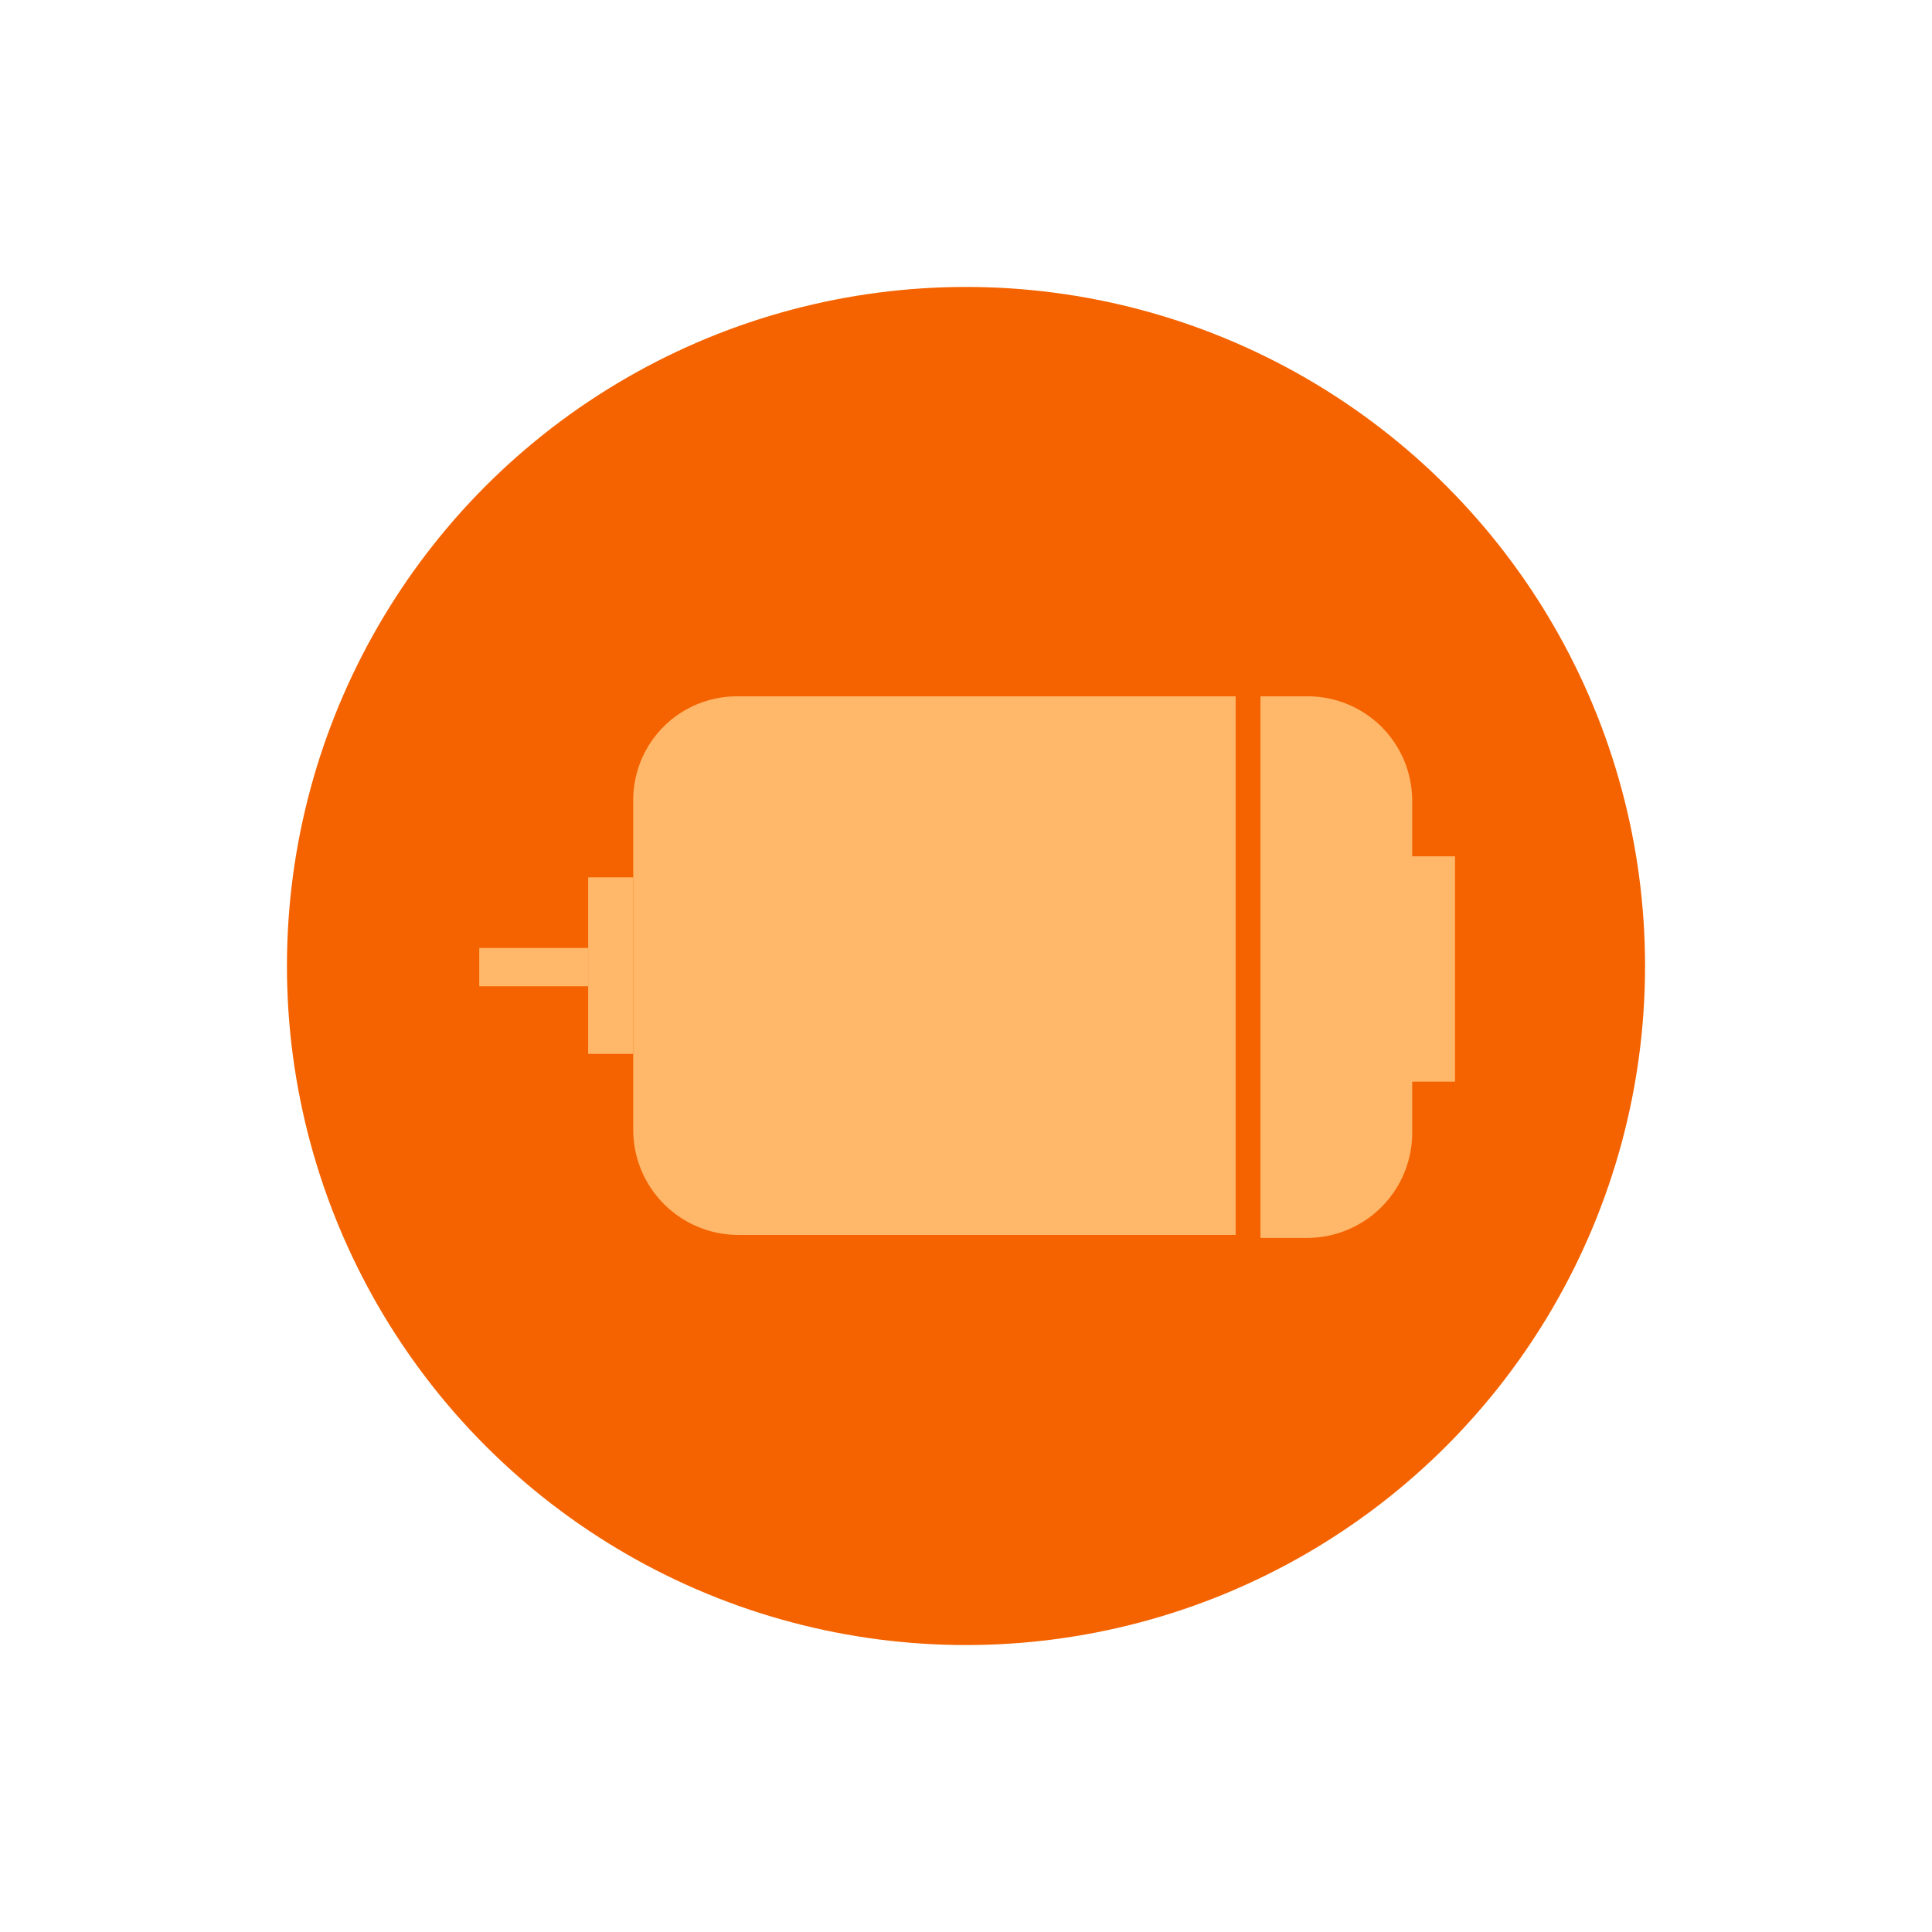 <svg xmlns="http://www.w3.org/2000/svg" width="25.72" height="25.72" viewBox="0 0 25.72 25.72"><defs><style>.cls-1{fill:none;}.cls-2{fill:#f46300;}.cls-3{fill:#ffb769;}</style></defs><title>motor3</title><g id="레이어_2" data-name="레이어 2"><g id="레이어_1-2" data-name="레이어 1"><circle class="cls-1" cx="12.86" cy="12.86" r="12.86"/><circle class="cls-2" cx="12.86" cy="12.86" r="9.04"/><rect class="cls-3" x="6.38" y="12.62" width="1.45" height="0.51"/><path class="cls-3" d="M18.8,11.35v-.69a1.39,1.39,0,0,0-1.38-1.39h-.64v7.21h.63A1.4,1.4,0,0,0,18.8,15.1h0V14.4h.57v-3H18.8Z"/><rect class="cls-3" x="7.83" y="11.68" width="0.6" height="2.35"/><path class="cls-3" d="M9.82,9.27a1.38,1.38,0,0,0-1.39,1.38h0v4.4a1.4,1.4,0,0,0,1.38,1.39h6.64V9.27Z"/></g></g></svg>
